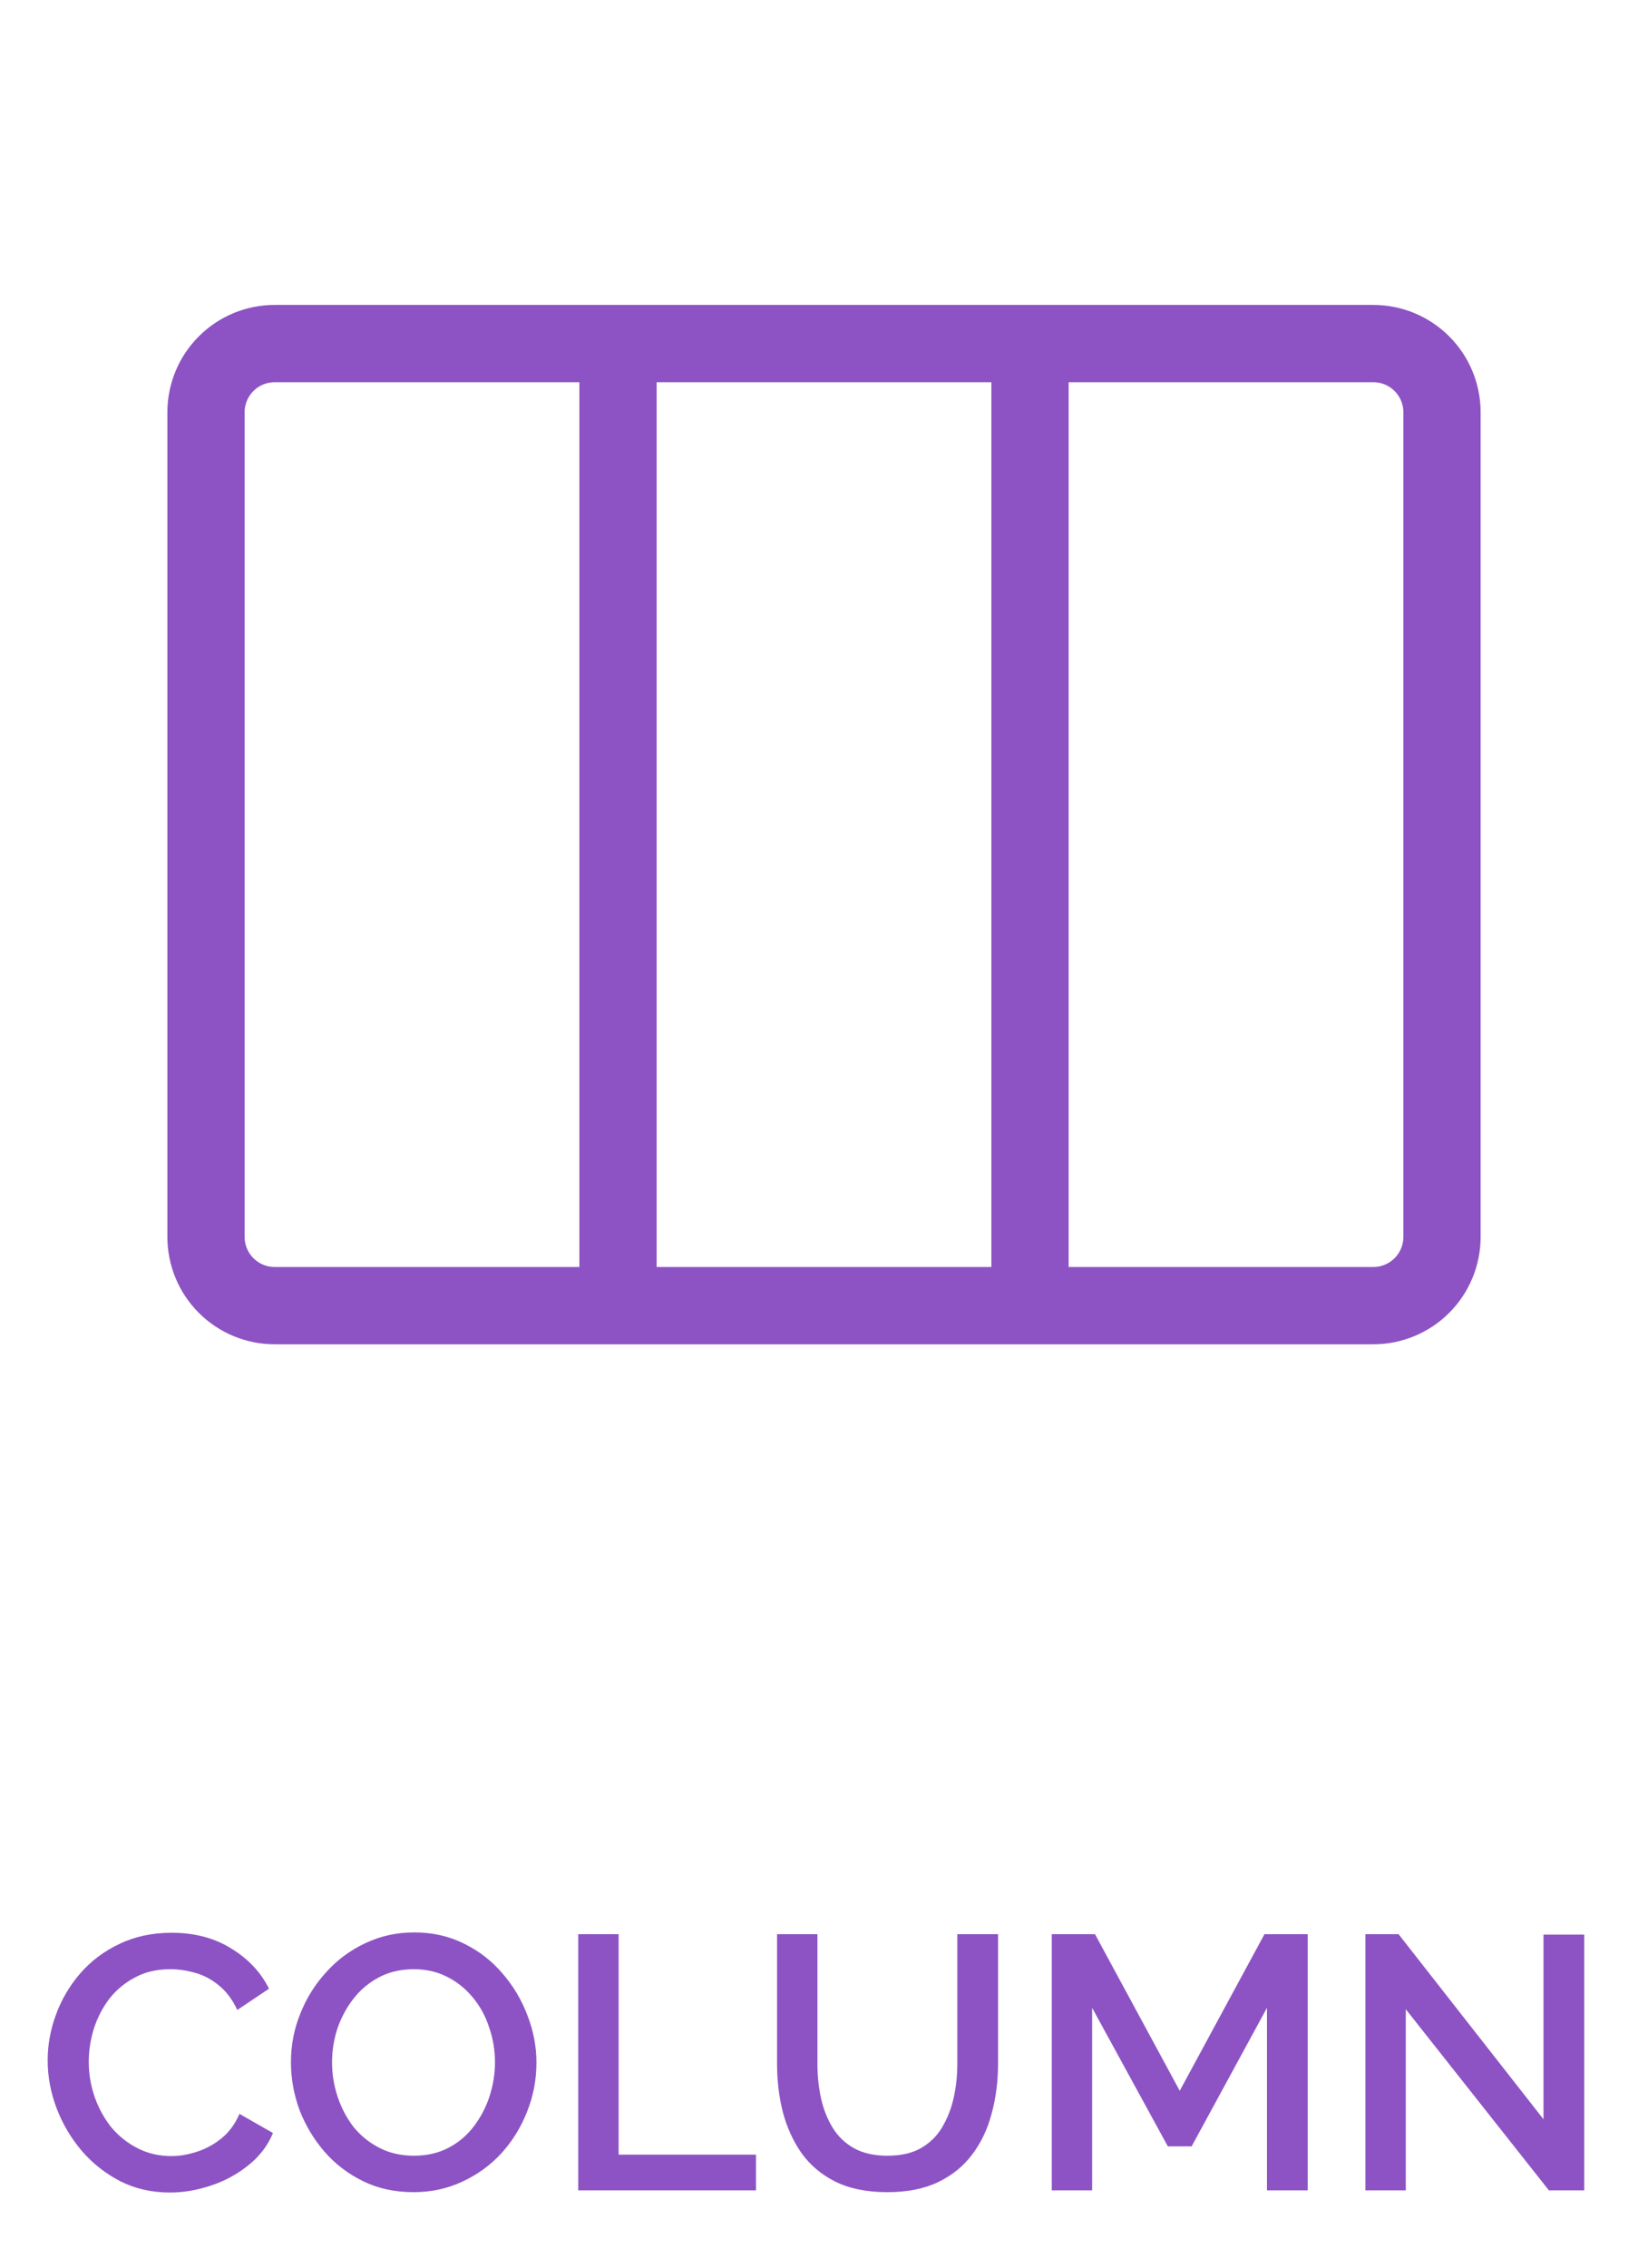 <svg width="64" height="88" viewBox="0 0 64 88" fill="none" xmlns="http://www.w3.org/2000/svg">
<path d="M40 13.333V50.667M24 13.333V50.667M10.667 13.333H53.333C54.041 13.333 54.719 13.614 55.219 14.114C55.719 14.614 56 15.293 56 16V48C56 48.707 55.719 49.386 55.219 49.886C54.719 50.386 54.041 50.667 53.333 50.667H10.667C9.959 50.667 9.281 50.386 8.781 49.886C8.281 49.386 8 48.707 8 48V16C8 15.293 8.281 14.614 8.781 14.114C9.281 13.614 9.959 13.333 10.667 13.333Z" stroke="#8D53C4" stroke-width="3" stroke-linecap="round" stroke-linejoin="round"/>
<path d="M1.851 79.96C1.851 79.353 1.959 78.761 2.173 78.182C2.388 77.594 2.701 77.062 3.111 76.586C3.531 76.101 4.04 75.718 4.637 75.438C5.235 75.149 5.911 75.004 6.667 75.004C7.563 75.004 8.338 75.209 8.991 75.62C9.645 76.021 10.13 76.539 10.447 77.174L9.215 78C9.029 77.599 8.791 77.281 8.501 77.048C8.221 76.815 7.913 76.651 7.577 76.558C7.251 76.465 6.929 76.418 6.611 76.418C6.089 76.418 5.631 76.525 5.239 76.74C4.847 76.945 4.516 77.221 4.245 77.566C3.984 77.911 3.783 78.299 3.643 78.728C3.513 79.157 3.447 79.587 3.447 80.016C3.447 80.492 3.527 80.954 3.685 81.402C3.844 81.841 4.063 82.233 4.343 82.578C4.633 82.914 4.973 83.18 5.365 83.376C5.757 83.572 6.187 83.67 6.653 83.67C6.971 83.67 7.302 83.614 7.647 83.502C7.993 83.39 8.31 83.217 8.599 82.984C8.898 82.741 9.131 82.424 9.299 82.032L10.601 82.774C10.396 83.269 10.074 83.689 9.635 84.034C9.206 84.379 8.721 84.641 8.179 84.818C7.647 84.995 7.12 85.084 6.597 85.084C5.897 85.084 5.258 84.939 4.679 84.65C4.101 84.351 3.601 83.959 3.181 83.474C2.761 82.979 2.435 82.429 2.201 81.822C1.968 81.206 1.851 80.585 1.851 79.96ZM16.059 85.07C15.34 85.07 14.691 84.93 14.113 84.65C13.534 84.37 13.035 83.992 12.615 83.516C12.195 83.031 11.868 82.489 11.635 81.892C11.411 81.285 11.299 80.665 11.299 80.03C11.299 79.367 11.42 78.737 11.663 78.14C11.905 77.533 12.241 76.997 12.671 76.53C13.1 76.054 13.604 75.681 14.183 75.41C14.771 75.13 15.405 74.99 16.087 74.99C16.796 74.99 17.44 75.135 18.019 75.424C18.607 75.713 19.106 76.101 19.517 76.586C19.937 77.071 20.259 77.613 20.483 78.21C20.716 78.807 20.833 79.419 20.833 80.044C20.833 80.707 20.711 81.341 20.469 81.948C20.235 82.545 19.904 83.082 19.475 83.558C19.045 84.025 18.537 84.393 17.949 84.664C17.37 84.935 16.74 85.07 16.059 85.07ZM12.895 80.03C12.895 80.497 12.969 80.949 13.119 81.388C13.268 81.827 13.478 82.219 13.749 82.564C14.029 82.9 14.365 83.166 14.757 83.362C15.149 83.558 15.587 83.656 16.073 83.656C16.577 83.656 17.025 83.553 17.417 83.348C17.809 83.143 18.135 82.867 18.397 82.522C18.667 82.167 18.873 81.775 19.013 81.346C19.153 80.907 19.223 80.469 19.223 80.03C19.223 79.563 19.148 79.115 18.999 78.686C18.859 78.247 18.649 77.86 18.369 77.524C18.089 77.179 17.753 76.908 17.361 76.712C16.978 76.516 16.549 76.418 16.073 76.418C15.569 76.418 15.121 76.521 14.729 76.726C14.337 76.931 14.005 77.207 13.735 77.552C13.464 77.897 13.254 78.285 13.105 78.714C12.965 79.143 12.895 79.582 12.895 80.03ZM22.456 85V75.06H24.024V83.614H29.358V85H22.456ZM34.461 85.07C33.668 85.07 32.996 84.935 32.445 84.664C31.904 84.393 31.465 84.025 31.129 83.558C30.803 83.091 30.56 82.559 30.401 81.962C30.252 81.365 30.177 80.744 30.177 80.1V75.06H31.745V80.1C31.745 80.557 31.792 81.001 31.885 81.43C31.979 81.85 32.128 82.228 32.333 82.564C32.539 82.9 32.814 83.166 33.159 83.362C33.514 83.558 33.948 83.656 34.461 83.656C34.984 83.656 35.418 83.558 35.763 83.362C36.118 83.157 36.393 82.886 36.589 82.55C36.795 82.205 36.944 81.822 37.037 81.402C37.131 80.982 37.177 80.548 37.177 80.1V75.06H38.759V80.1C38.759 80.781 38.675 81.425 38.507 82.032C38.349 82.629 38.097 83.157 37.751 83.614C37.415 84.062 36.977 84.417 36.435 84.678C35.894 84.939 35.236 85.07 34.461 85.07ZM49.203 85V77.916L46.277 83.292H45.353L42.413 77.916V85H40.845V75.06H42.525L45.815 81.136L49.105 75.06H50.785V85H49.203ZM54.594 77.972V85H53.026V75.06H54.314L59.942 82.242V75.074H61.524V85H60.152L54.594 77.972Z" fill="#8D53C4"/>
</svg>
